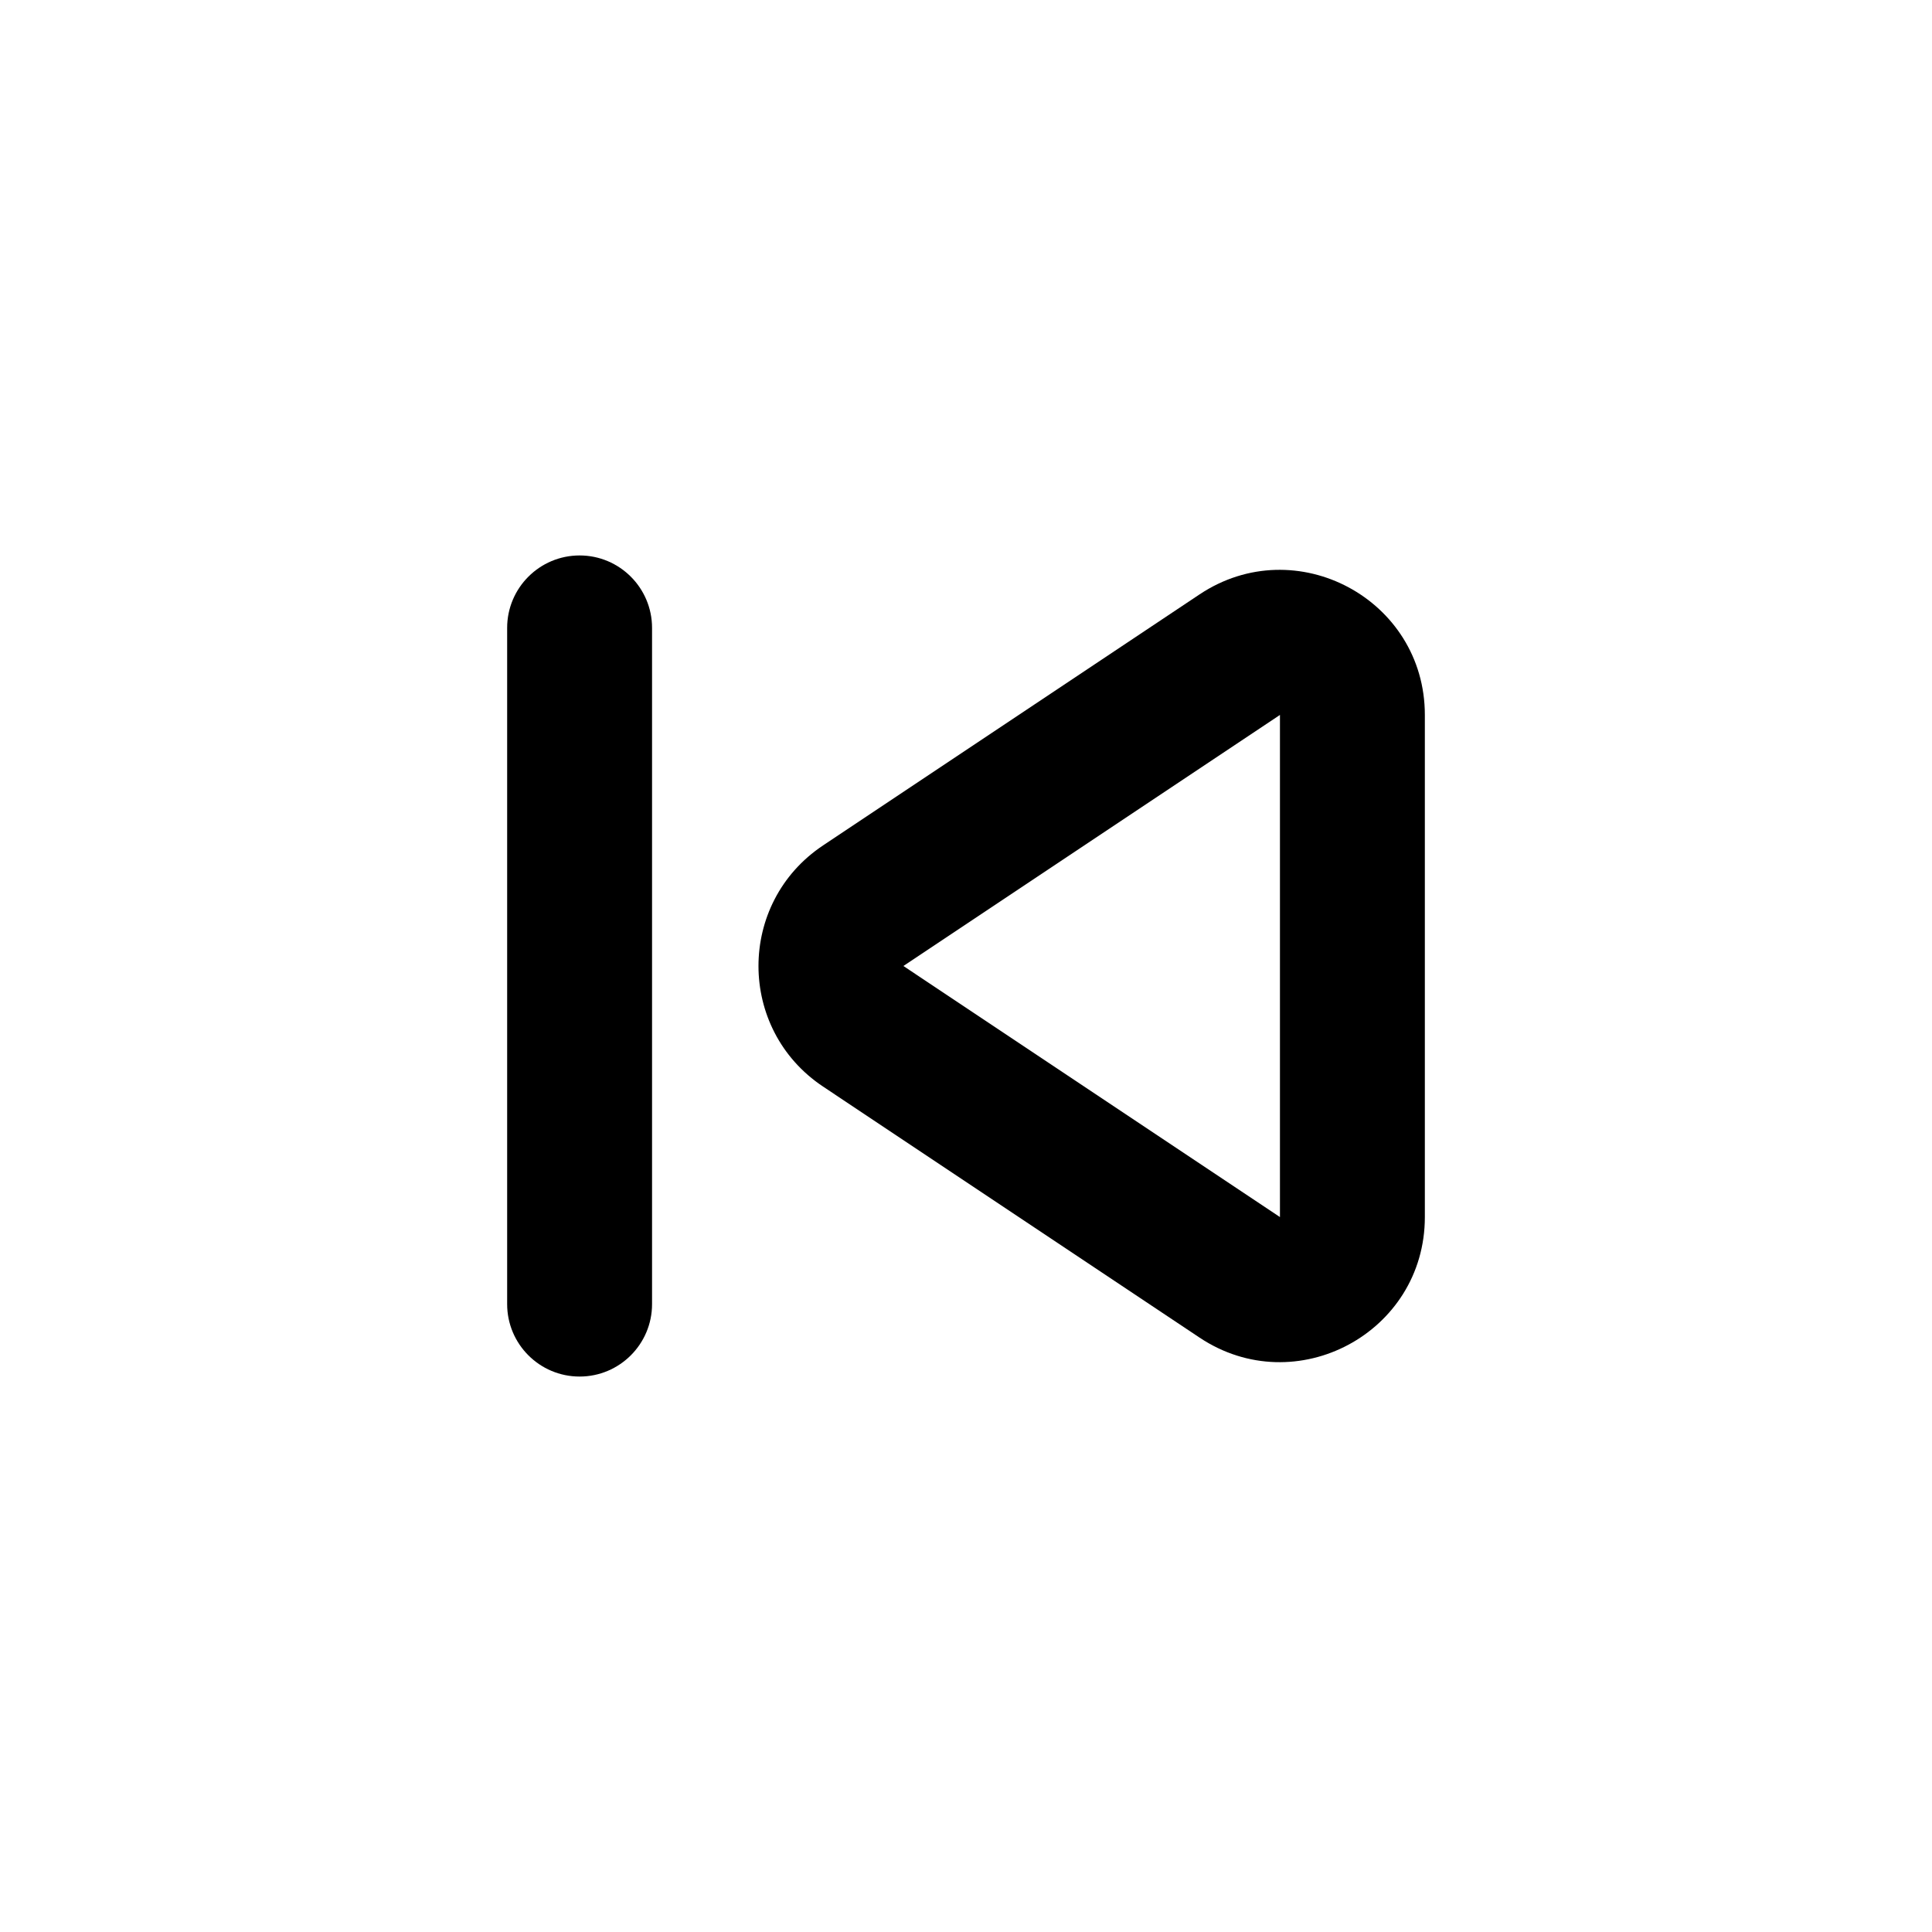 <svg width="20" height="20" viewBox="0 0 20 20" fill="none" xmlns="http://www.w3.org/2000/svg">
<path d="M5.25 13.5C5.25 13.914 5.586 14.25 6 14.25C6.414 14.25 6.75 13.914 6.75 13.5L6.75 6.5C6.75 6.086 6.414 5.75 6 5.75C5.586 5.75 5.25 6.086 5.25 6.5V13.5Z" fill="currentColor"/>
<path fill-rule="evenodd" clip-rule="evenodd" d="M12.418 13.847C13.415 14.511 14.75 13.797 14.75 12.599L14.75 7.401C14.75 6.203 13.415 5.489 12.418 6.153L8.52 8.752C7.629 9.346 7.629 10.654 8.52 11.248L12.418 13.847ZM13.25 12.599L9.352 10L13.25 7.401L13.25 12.599Z" fill="currentColor"/>
</svg>
